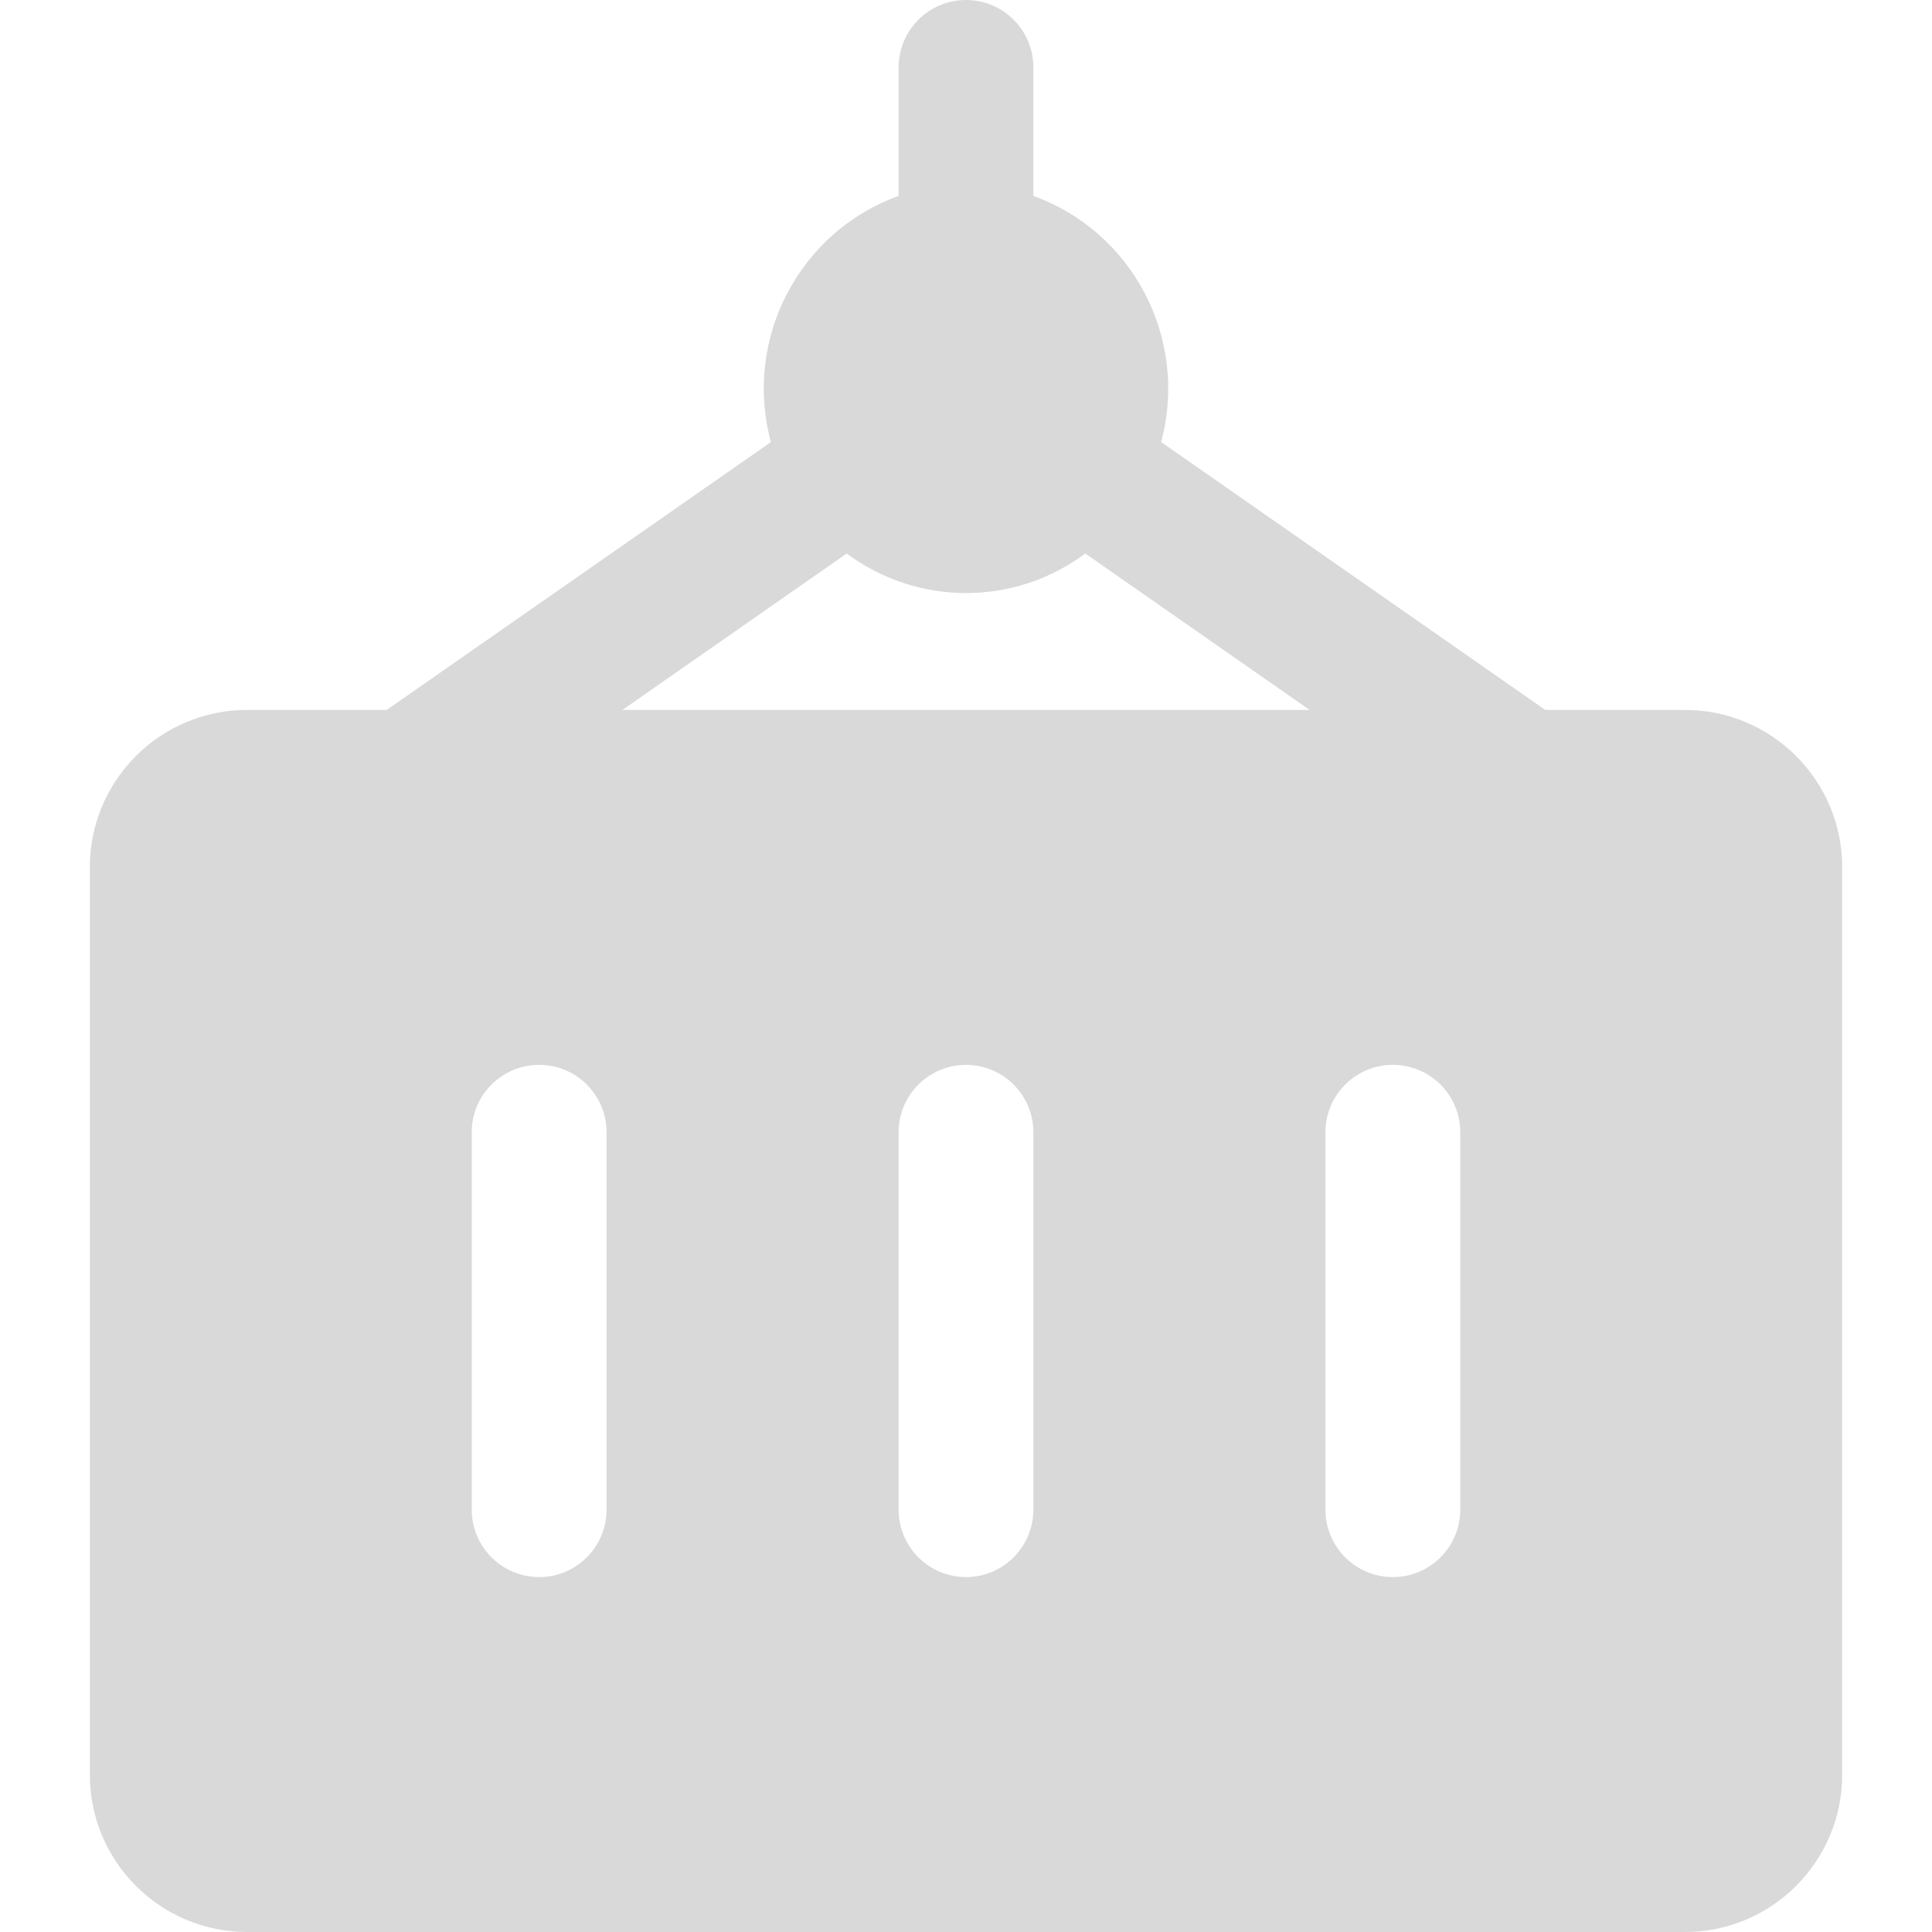 <svg width="24" height="24" viewBox="0 0 24 24" fill="none" xmlns="http://www.w3.org/2000/svg">
<path d="M20.931 8.819H19.196L14.424 5.491C14.773 4.188 14.053 2.87 12.837 2.434V0.837C12.837 0.375 12.462 0 12 0C11.538 0 11.163 0.375 11.163 0.837V2.434C9.946 2.87 9.227 4.189 9.576 5.492L4.804 8.819H3.069C1.992 8.819 1.116 9.694 1.116 10.771V22.048C1.116 23.124 1.992 24 3.069 24H20.931C22.008 24 22.884 23.124 22.884 22.048V10.771C22.884 9.694 22.008 8.819 20.931 8.819ZM7.535 18.753C7.535 19.216 7.16 19.591 6.698 19.591C6.235 19.591 5.86 19.216 5.86 18.753V14.065C5.86 13.603 6.235 13.228 6.698 13.228C7.16 13.228 7.535 13.603 7.535 14.065V18.753ZM12.837 18.753C12.837 19.216 12.462 19.591 12 19.591C11.538 19.591 11.163 19.216 11.163 18.753V14.065C11.163 13.603 11.538 13.228 12 13.228C12.462 13.228 12.837 13.603 12.837 14.065V18.753ZM7.732 8.819L10.518 6.876C11.389 7.523 12.589 7.539 13.482 6.876L16.268 8.819H7.732ZM18.14 18.753C18.14 19.216 17.765 19.591 17.302 19.591C16.84 19.591 16.465 19.216 16.465 18.753V14.065C16.465 13.603 16.84 13.228 17.302 13.228C17.765 13.228 18.14 13.603 18.14 14.065V18.753Z" fill="#D9D9D9"/>
</svg>

